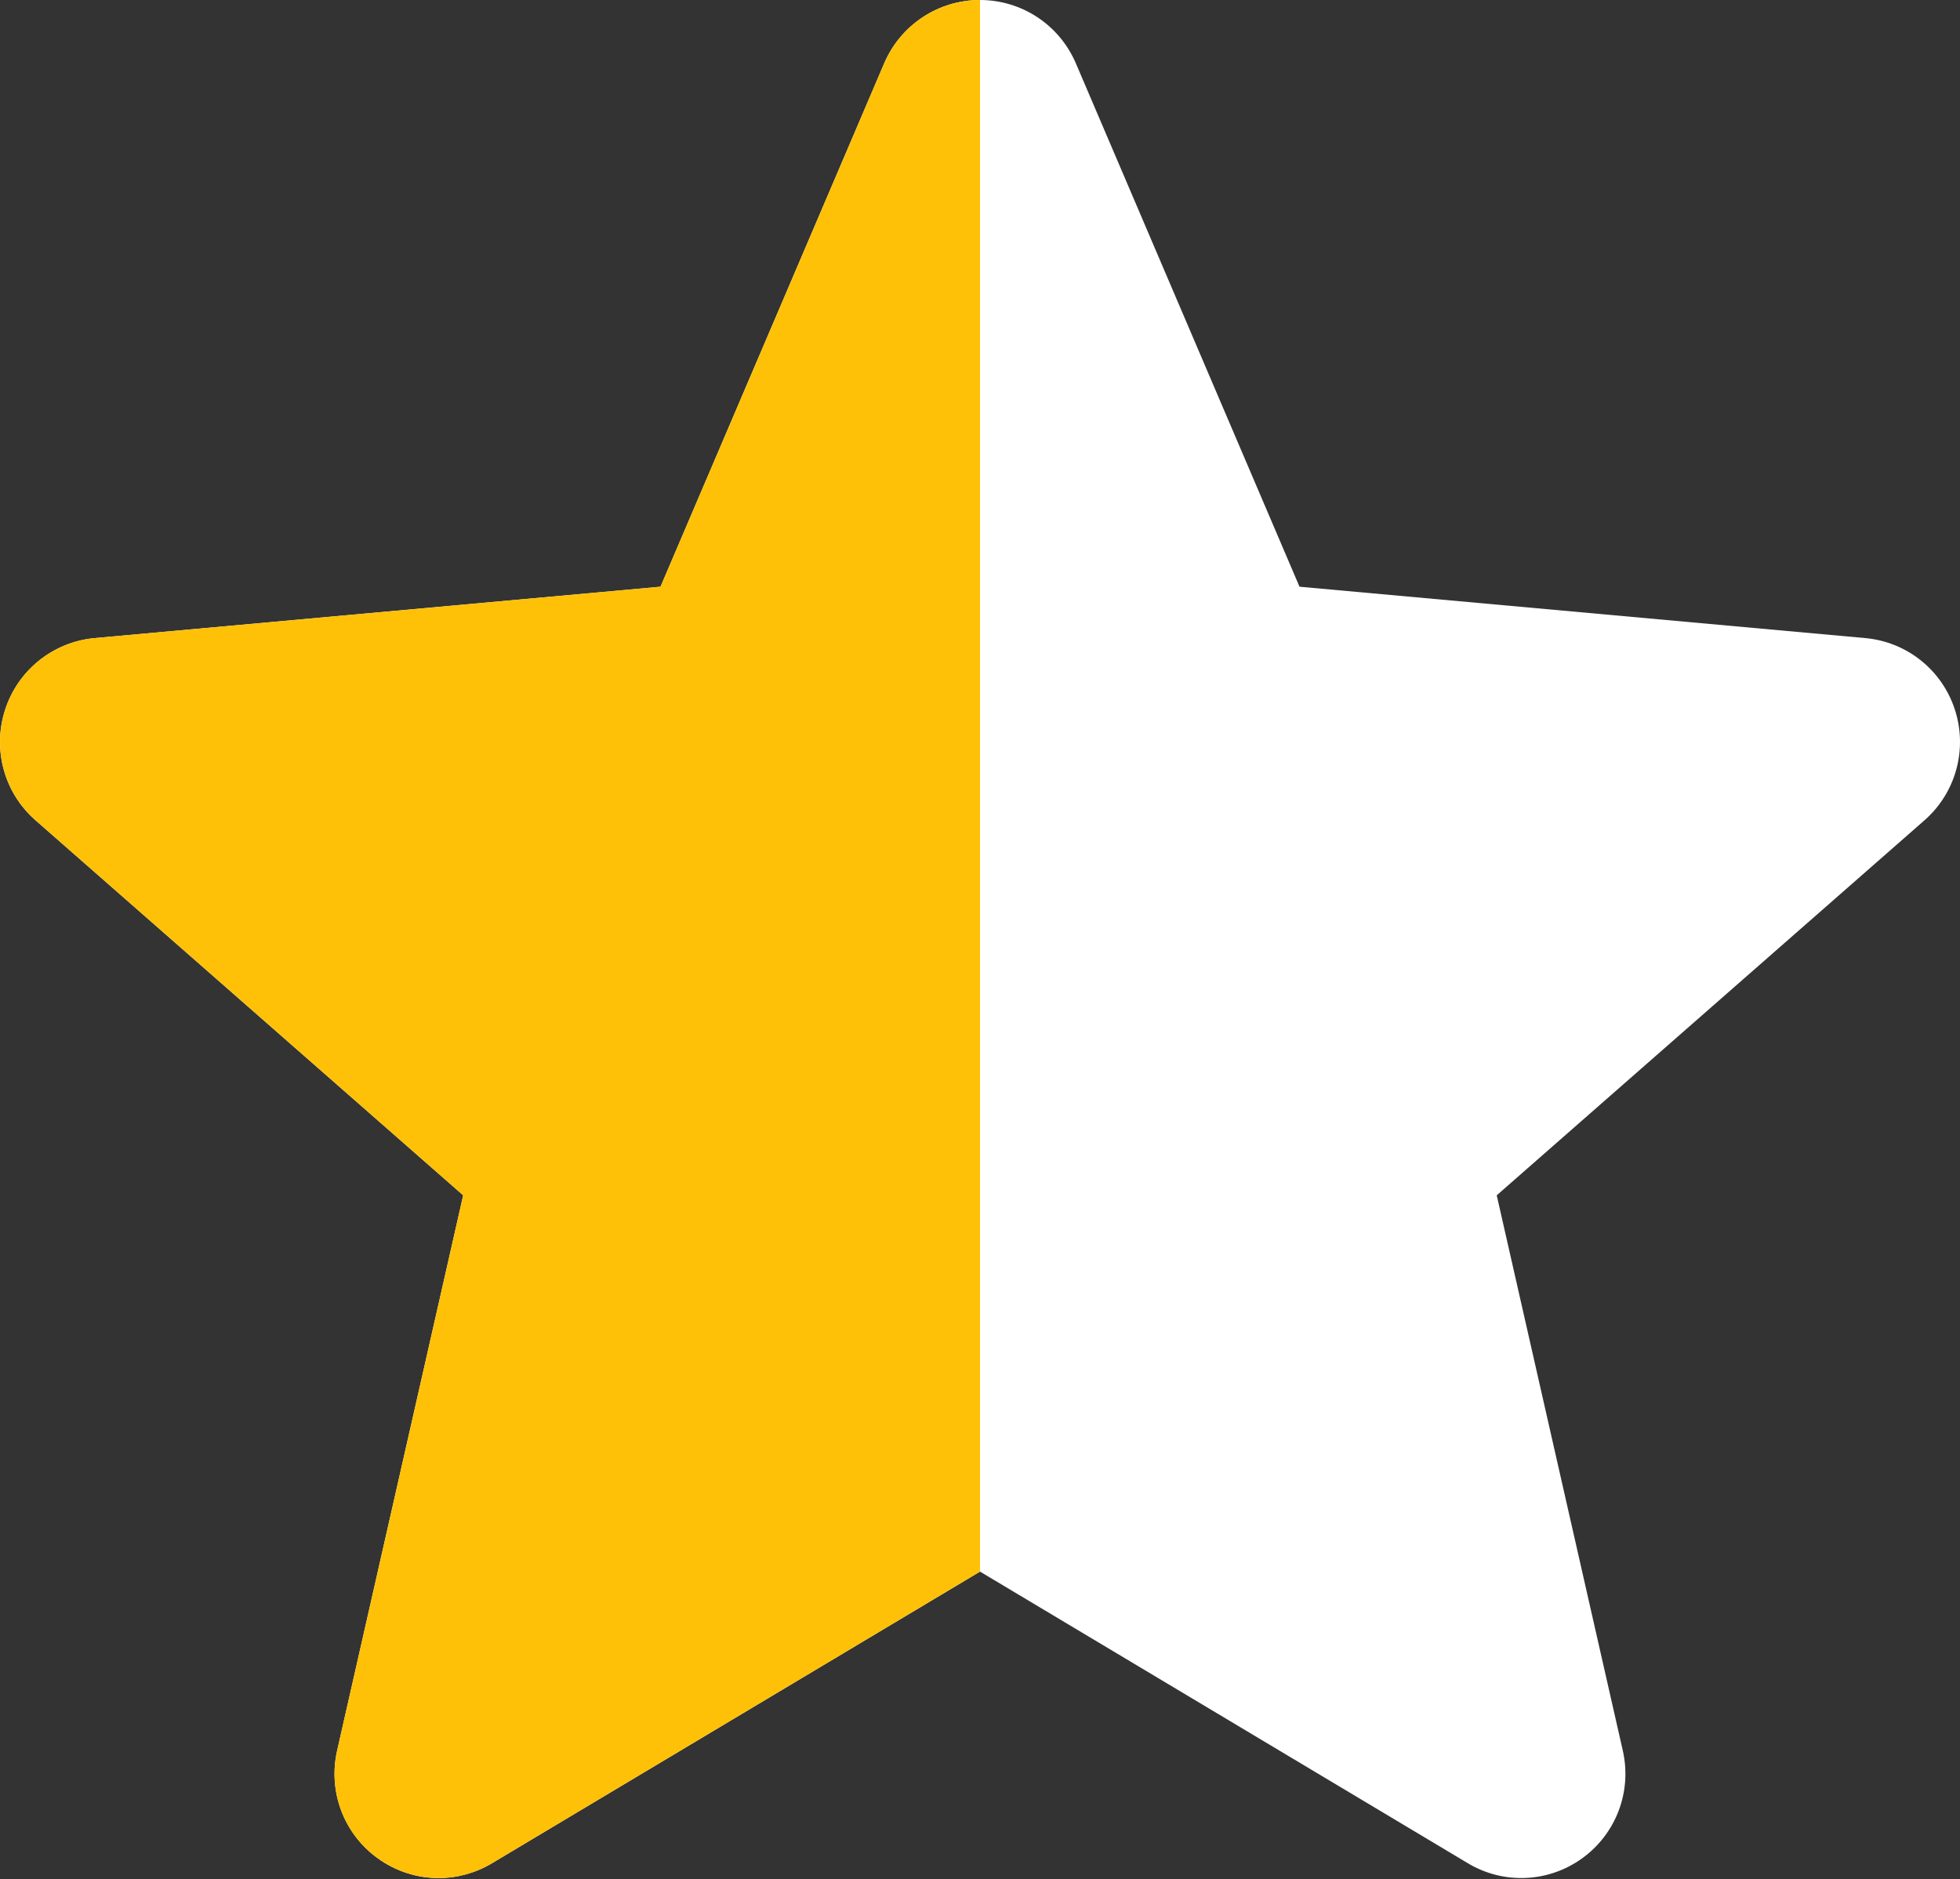<svg width="170" height="163" viewBox="0 0 170 163" fill="none" xmlns="http://www.w3.org/2000/svg">
    <rect x="0" y="0" width="170" height="163" fill="#333333" stroke="none"/>
    <path d="M169.557 61.564C168.444 58.121 165.391 55.676 161.779 55.351L112.712 50.895L93.31 5.483C91.879 2.154 88.621 0 85.001 0C81.381 0 78.123 2.154 76.692 5.49L57.29 50.895L8.215 55.351C4.61 55.684 1.564 58.121 0.445 61.564C-0.674 65.006 0.359 68.781 3.087 71.162L40.175 103.689L29.239 151.864C28.439 155.406 29.814 159.068 32.753 161.192C34.332 162.334 36.181 162.915 38.044 162.915C39.651 162.915 41.245 162.482 42.676 161.626L85.001 136.33L127.31 161.626C130.406 163.488 134.309 163.318 137.241 161.192C140.182 159.061 141.555 155.399 140.755 151.864L129.818 103.689L166.907 71.168C169.635 68.781 170.676 65.012 169.557 61.564Z" fill="#fff"/>
    <path d="M85 136.33V0C81.38 0 78.123 2.155 76.692 5.49L57.29 50.895L8.215 55.351C4.61 55.684 1.564 58.121 0.445 61.564C0.145 62.484 6.42298e-05 63.429 0 64.365V64.366C0 66.927 1.089 69.418 3.087 71.162L40.175 103.689L29.239 151.864C28.439 155.406 29.814 159.068 32.753 161.192C34.332 162.334 36.181 162.915 38.044 162.915C39.651 162.915 41.245 162.482 42.676 161.626L85 136.33Z" fill="#FFC107"/>
</svg>
